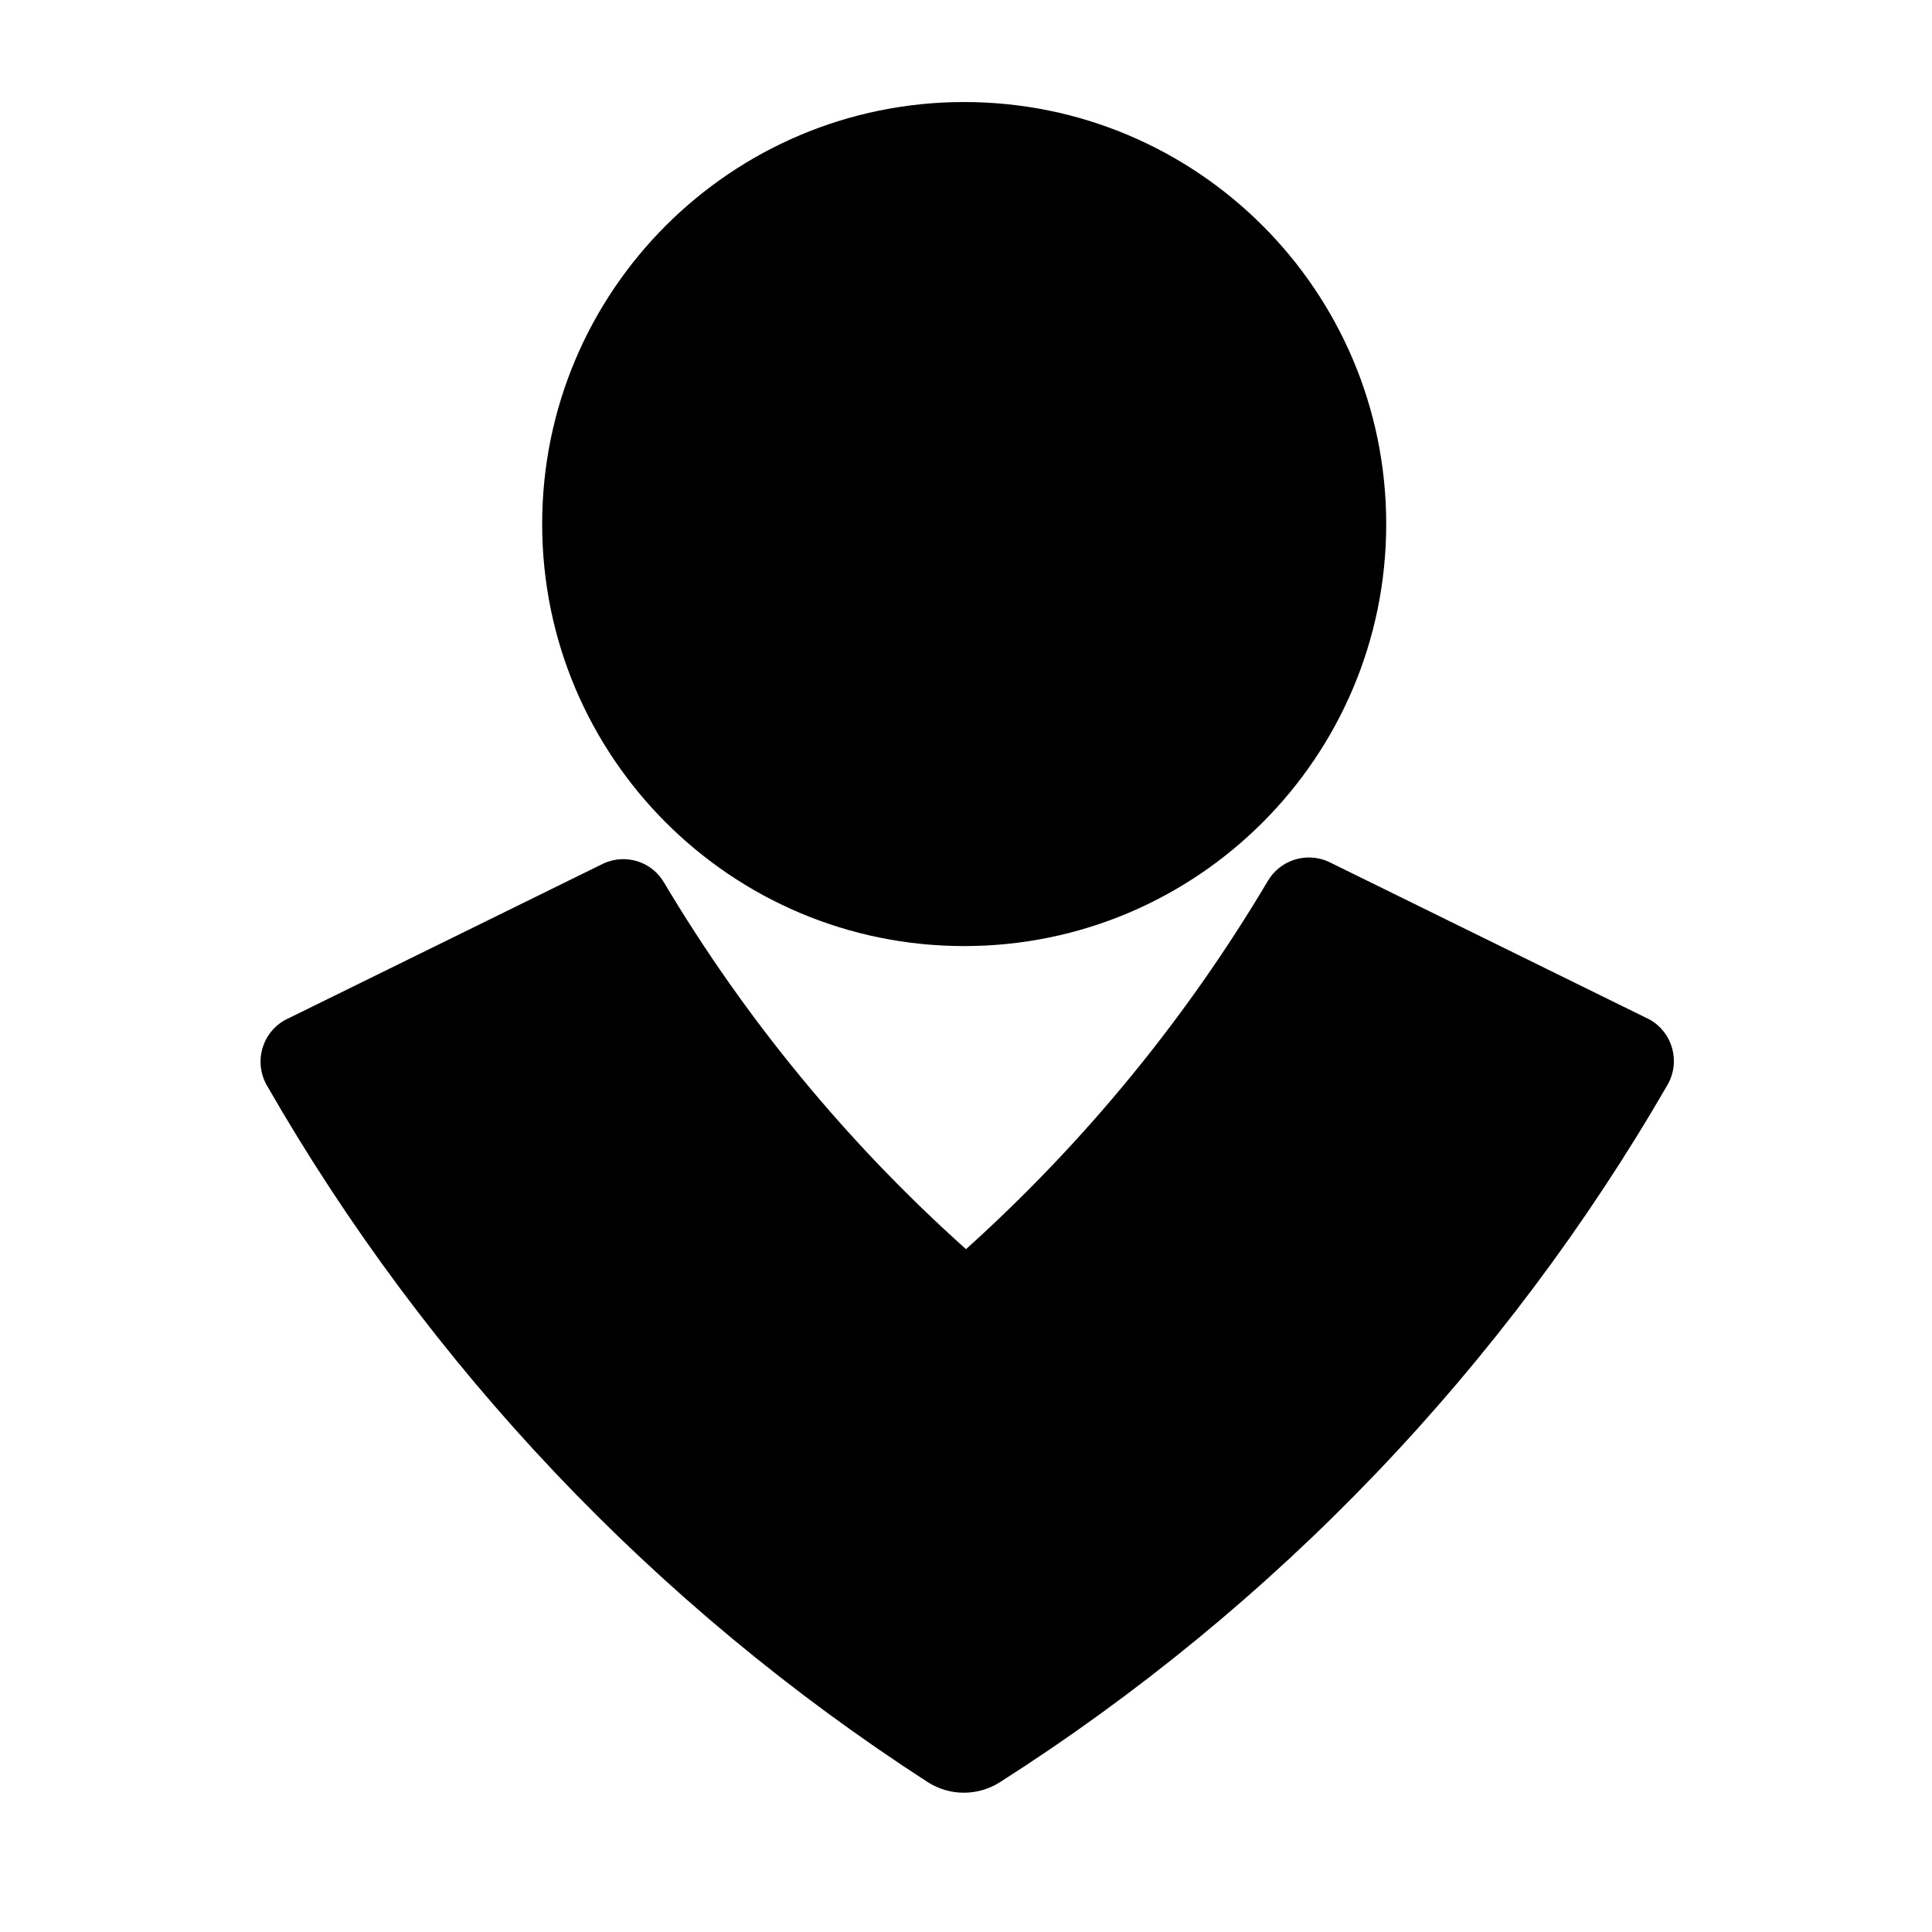 <!-- Generated by IcoMoon.io -->
<svg version="1.1" xmlns="http://www.w3.org/2000/svg" width="32" height="32" viewBox="0 0 32 32">
<title>opsgenie</title>
<path d="M15.97 15.67c3.861 0 6.99-3.13 6.99-6.99s-3.13-6.99-6.99-6.99c-3.861 0-6.99 3.13-6.99 6.99s3.13 6.99 6.99 6.99z"></path>
<path d="M27.33 16.89l-5.33-2.62c-0.177-0.078-0.377-0.089-0.561-0.030s-0.341 0.184-0.439 0.35c-1.349 2.274-3.035 4.331-5 6.1-1.965-1.758-3.651-3.805-5-6.070-0.097-0.168-0.253-0.294-0.438-0.353s-0.385-0.047-0.562 0.033l-5.29 2.6c-0.178 0.103-0.309 0.271-0.365 0.469s-0.033 0.41 0.065 0.591c2.678 4.673 6.436 8.637 10.96 11.56 0.178 0.113 0.384 0.173 0.595 0.173s0.417-0.060 0.595-0.173c4.566-2.911 8.364-6.88 11.070-11.57 0.098-0.181 0.121-0.393 0.065-0.591s-0.187-0.366-0.365-0.469z"></path>
</svg>
